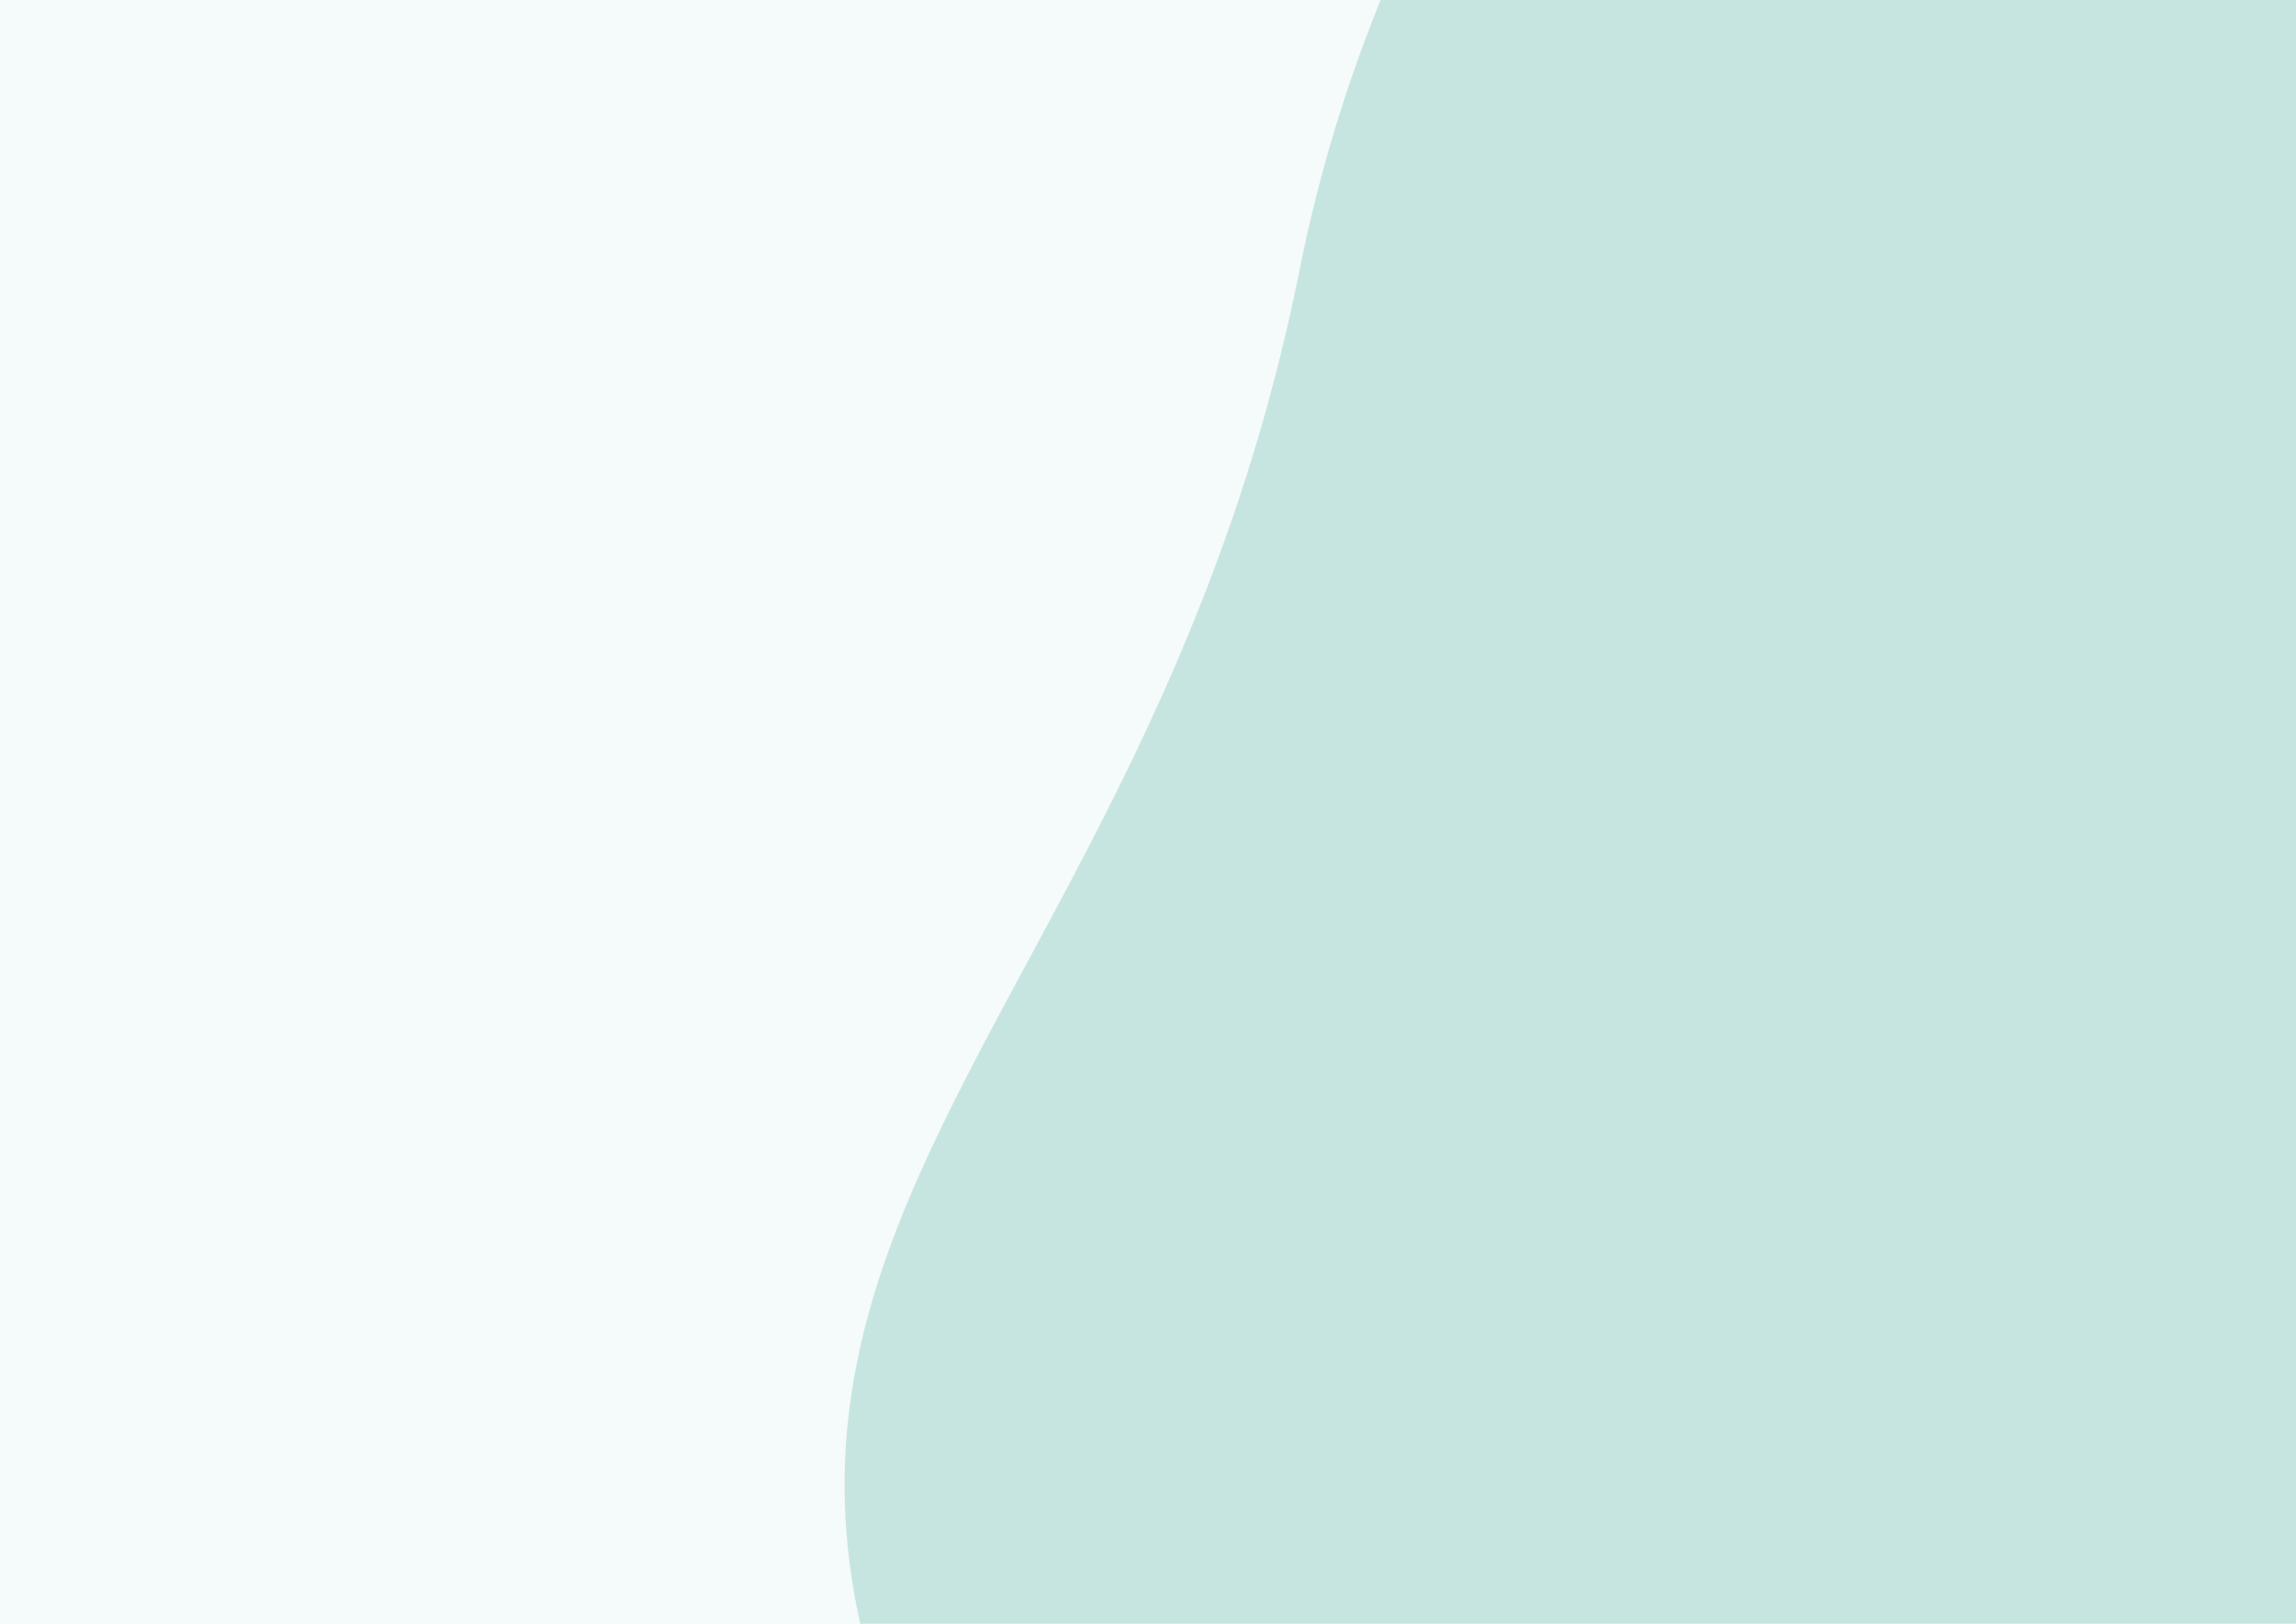 <svg id="Lager_1" data-name="Lager 1" xmlns="http://www.w3.org/2000/svg" viewBox="0 0 841.89 595.28"><defs><style>.cls-1{fill:#f5fafa;}.cls-2{fill:#c7e5e0;stroke:#c7e5e0;}</style></defs><title>Rityta 1</title><rect class="cls-1" width="841.89" height="595.28"/><rect class="cls-1" width="841.89" height="595.28"/><path class="cls-2" d="M477.05,98.88C533-180.92,791.41-335.44,913.66-377.72l30.49,27.94,979.92,897.67L1806.45,811,1293,1318.38c-145.94-16.21-510.29-127.87-800.17-444.91C130.52,477.17,407.18,448.63,477.05,98.88Z"/></svg>